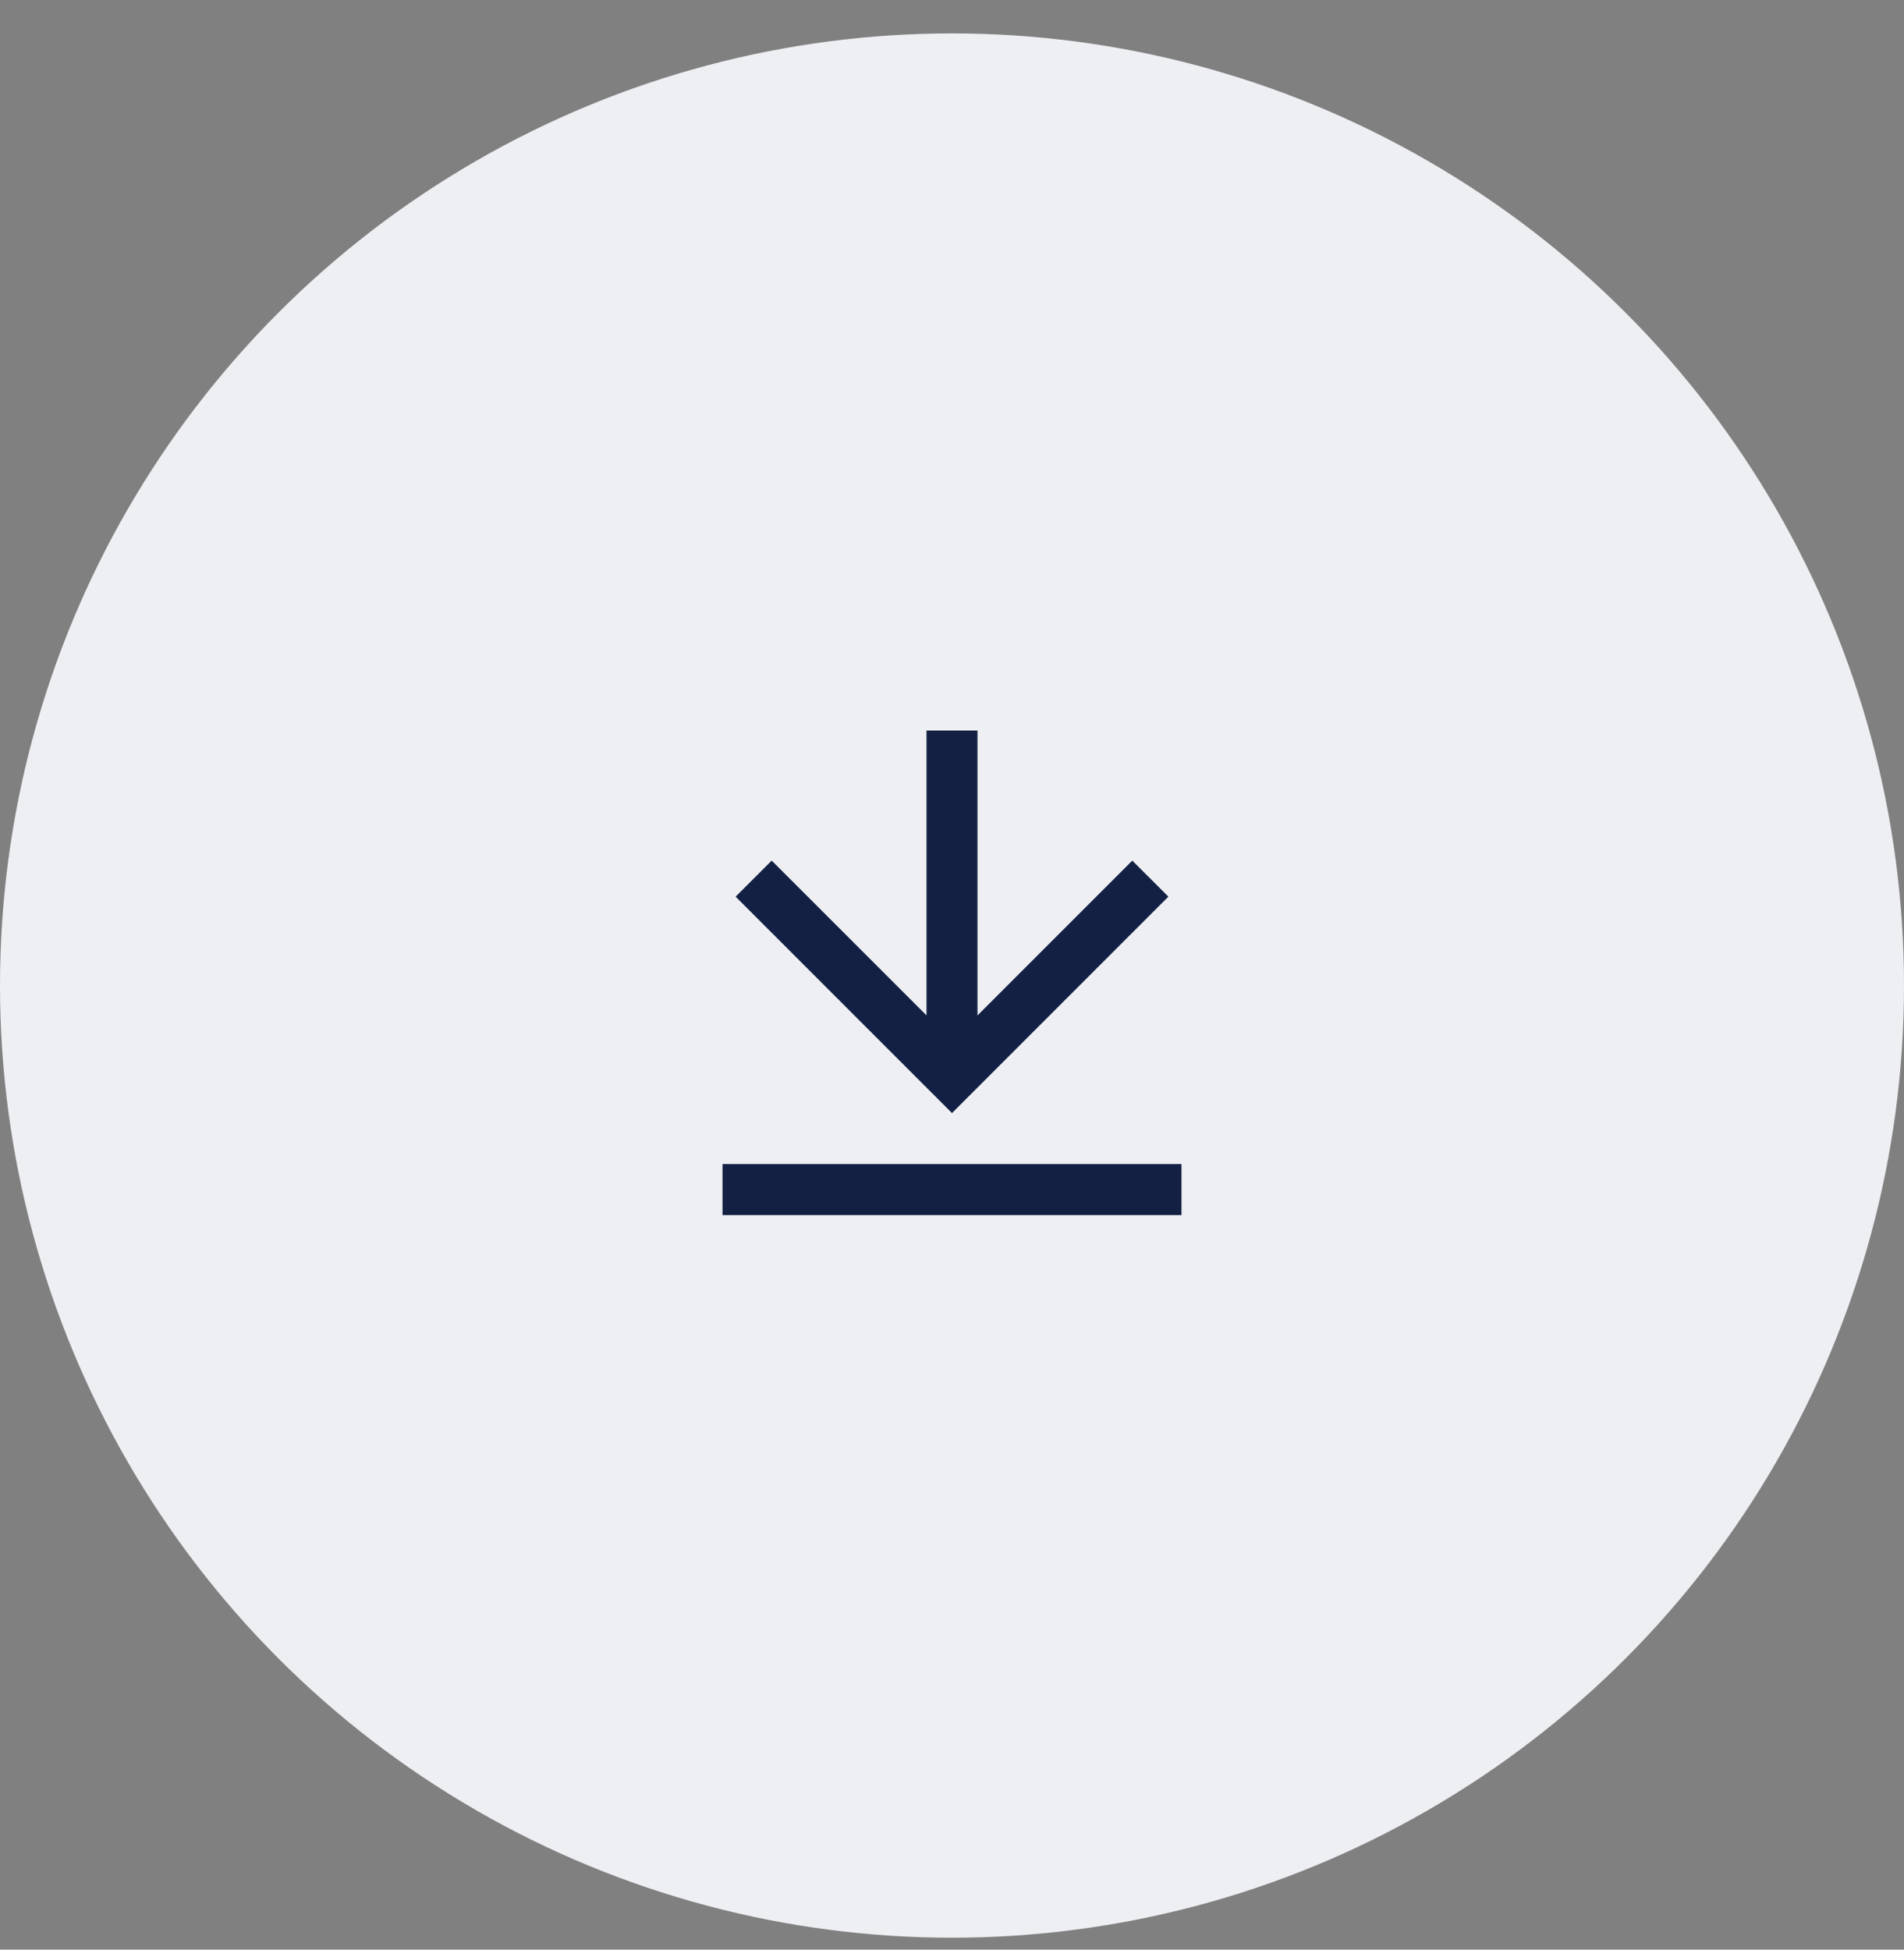 <svg width="42" height="43" viewBox="0 0 42 43" fill="none" xmlns="http://www.w3.org/2000/svg">
<rect x="0" y="0" width="42" height="43" fill="#808080" stroke="none"/>
<circle cx="21" cy="21.737" r="21" fill="#EDEFF3"/>
<g clip-path="url(#clip0_1206_5753)">
<path d="M15.938 25.674H26.062V26.799H15.938V25.674ZM21.562 22.396L24.977 18.981L25.773 19.776L21 24.549L16.227 19.776L17.023 18.981L20.438 22.395V16.112H21.562V22.396Z" fill="#132043"/>
</g>
<defs>
<clipPath id="clip0_1206_5753">
<rect width="13.5" height="13.5" fill="white" transform="translate(14.25 14.987)"/>
</clipPath>
</defs>
</svg>
